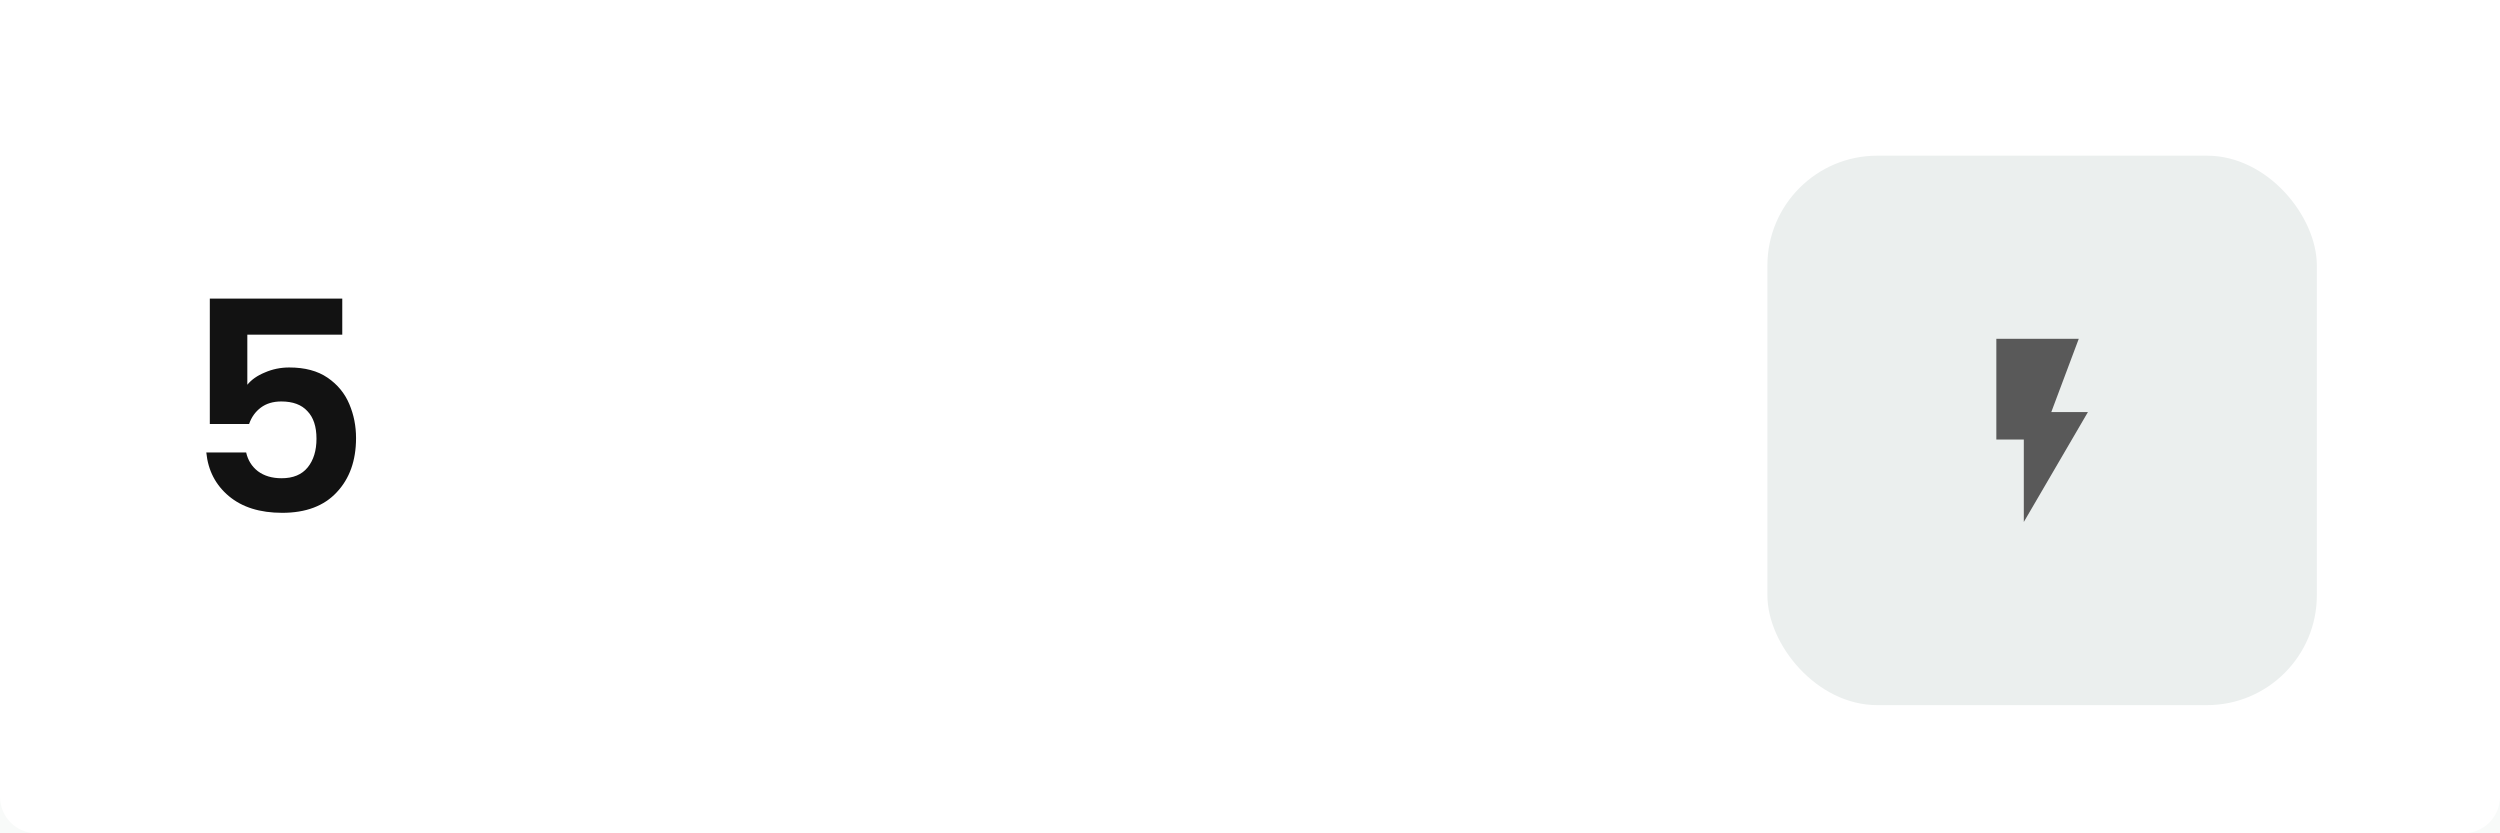 <svg width="273" height="91" viewBox="0 0 273 91" fill="none" xmlns="http://www.w3.org/2000/svg">
<rect width="273" height="91" fill="#F5F5F5"/>
<rect x="-8823" y="-5507" width="23840" height="13376" fill="#F8FAF9"/>
<path d="M0 0H273V87C273 89.209 271.209 91 269 91H4C1.791 91 0 89.209 0 87V0Z" fill="white"/>
<rect x="193" y="17" width="60" height="60" rx="12" fill="#EBEFEE"/>
<path d="M218 37V48H221V57L228 45H224L227 37H218Z" fill="#595959"/>
<path d="M37.376 36.544H27.008V42.016C27.456 41.461 28.096 41.013 28.928 40.672C29.76 40.309 30.645 40.128 31.584 40.128C33.291 40.128 34.688 40.501 35.776 41.248C36.864 41.995 37.653 42.955 38.144 44.128C38.635 45.28 38.88 46.517 38.88 47.84C38.88 50.293 38.176 52.267 36.768 53.76C35.381 55.253 33.397 56 30.816 56C28.384 56 26.443 55.392 24.992 54.176C23.541 52.96 22.72 51.371 22.528 49.408H26.88C27.072 50.261 27.499 50.944 28.16 51.456C28.843 51.968 29.707 52.224 30.752 52.224C32.011 52.224 32.96 51.829 33.6 51.04C34.24 50.251 34.56 49.205 34.56 47.904C34.56 46.581 34.229 45.579 33.568 44.896C32.928 44.192 31.979 43.84 30.72 43.84C29.824 43.84 29.077 44.064 28.48 44.512C27.883 44.96 27.456 45.557 27.2 46.304H22.912V32.608H37.376V36.544Z" fill="#121212"/>
</svg>
